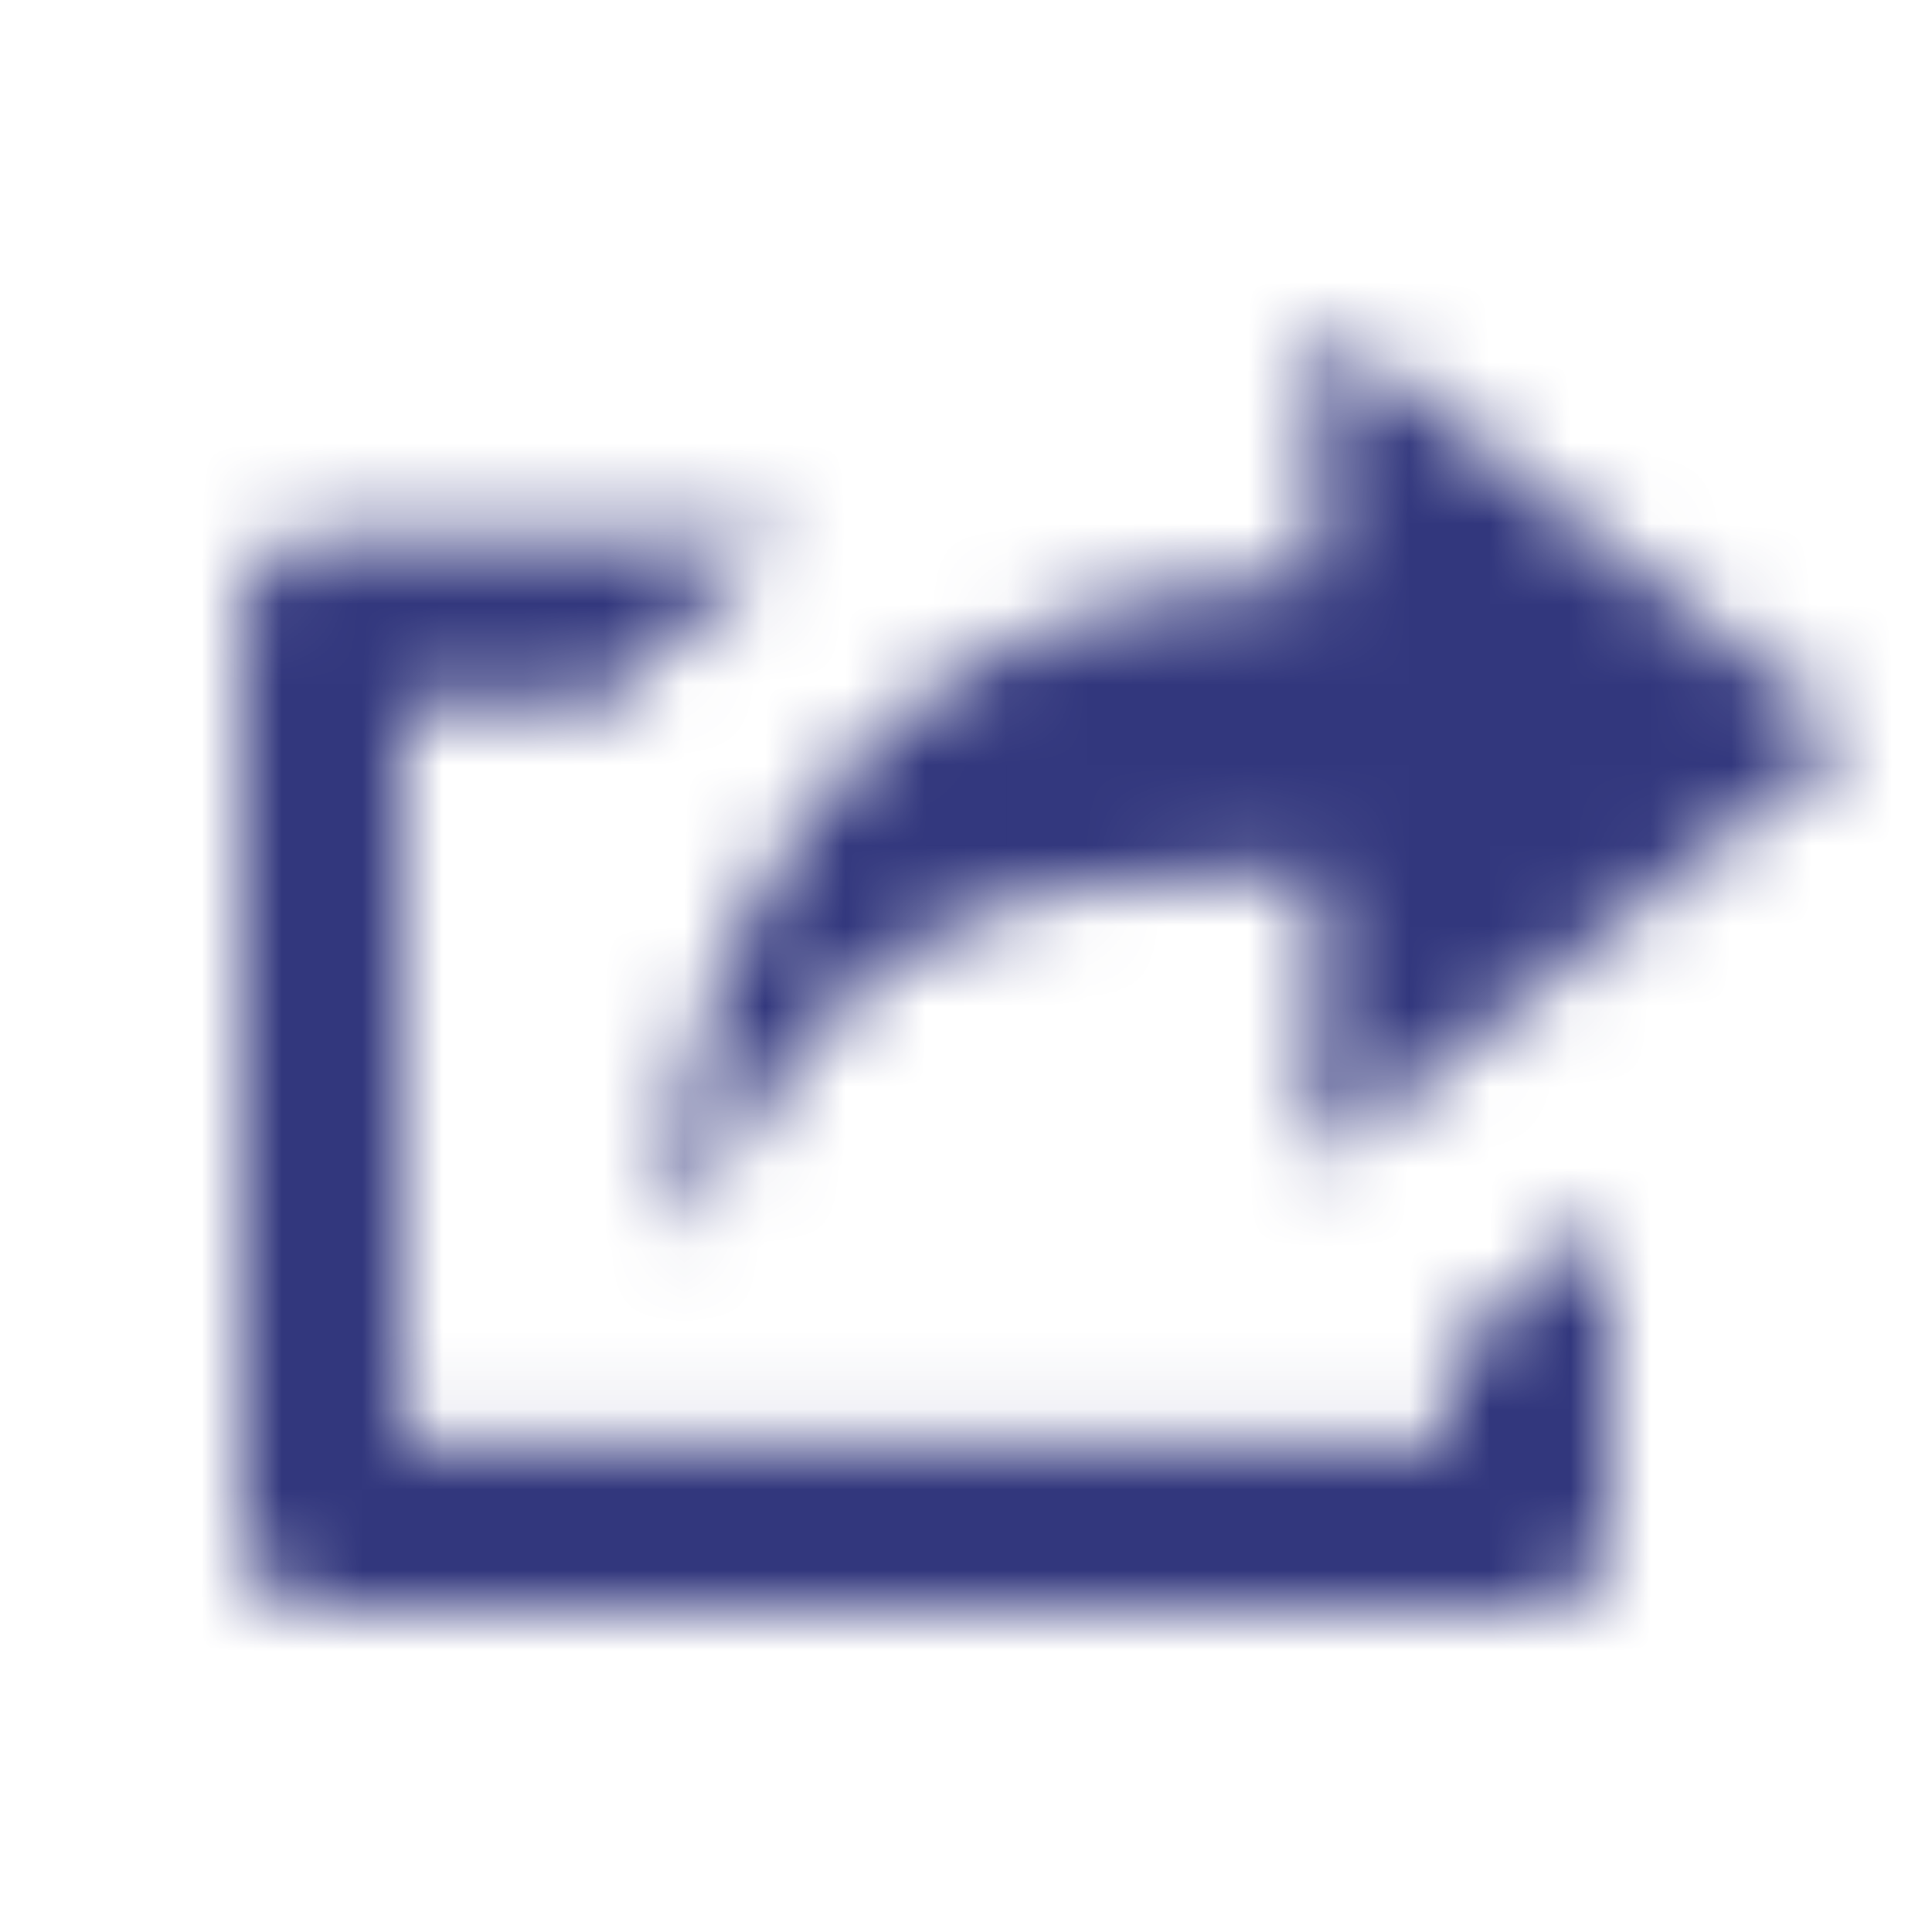<svg xmlns="http://www.w3.org/2000/svg" xmlns:xlink="http://www.w3.org/1999/xlink" width="24" height="24" viewBox="0 0 24 24">
    <defs>
        <path id="a" d="M18 17.949H5V8.718h2.595s.69-.92 2.17-2.052H4c-.553 0-1 .46-1 1.026v11.282C3 19.541 3.447 20 4 20h15c.553 0 1-.459 1-1.026v-3.842l-2 1.688v1.129zm-1.638-7.13v3.643L23 9.128 16.362 4v3.211C8.3 7.211 8.3 15.386 8.3 15.386c2.282-3.845 3.687-4.566 8.062-4.566z"/>
    </defs>
    <g fill="none" fill-rule="evenodd">
        <path d="M0 0h24v24H0z"/>
        <mask id="b" fill="#fff">
            <use xlink:href="#a"/>
        </mask>
        <g fill="#32377D" mask="url(#b)">
            <path d="M1 0h24v24H1z"/>
        </g>
    </g>
</svg>
